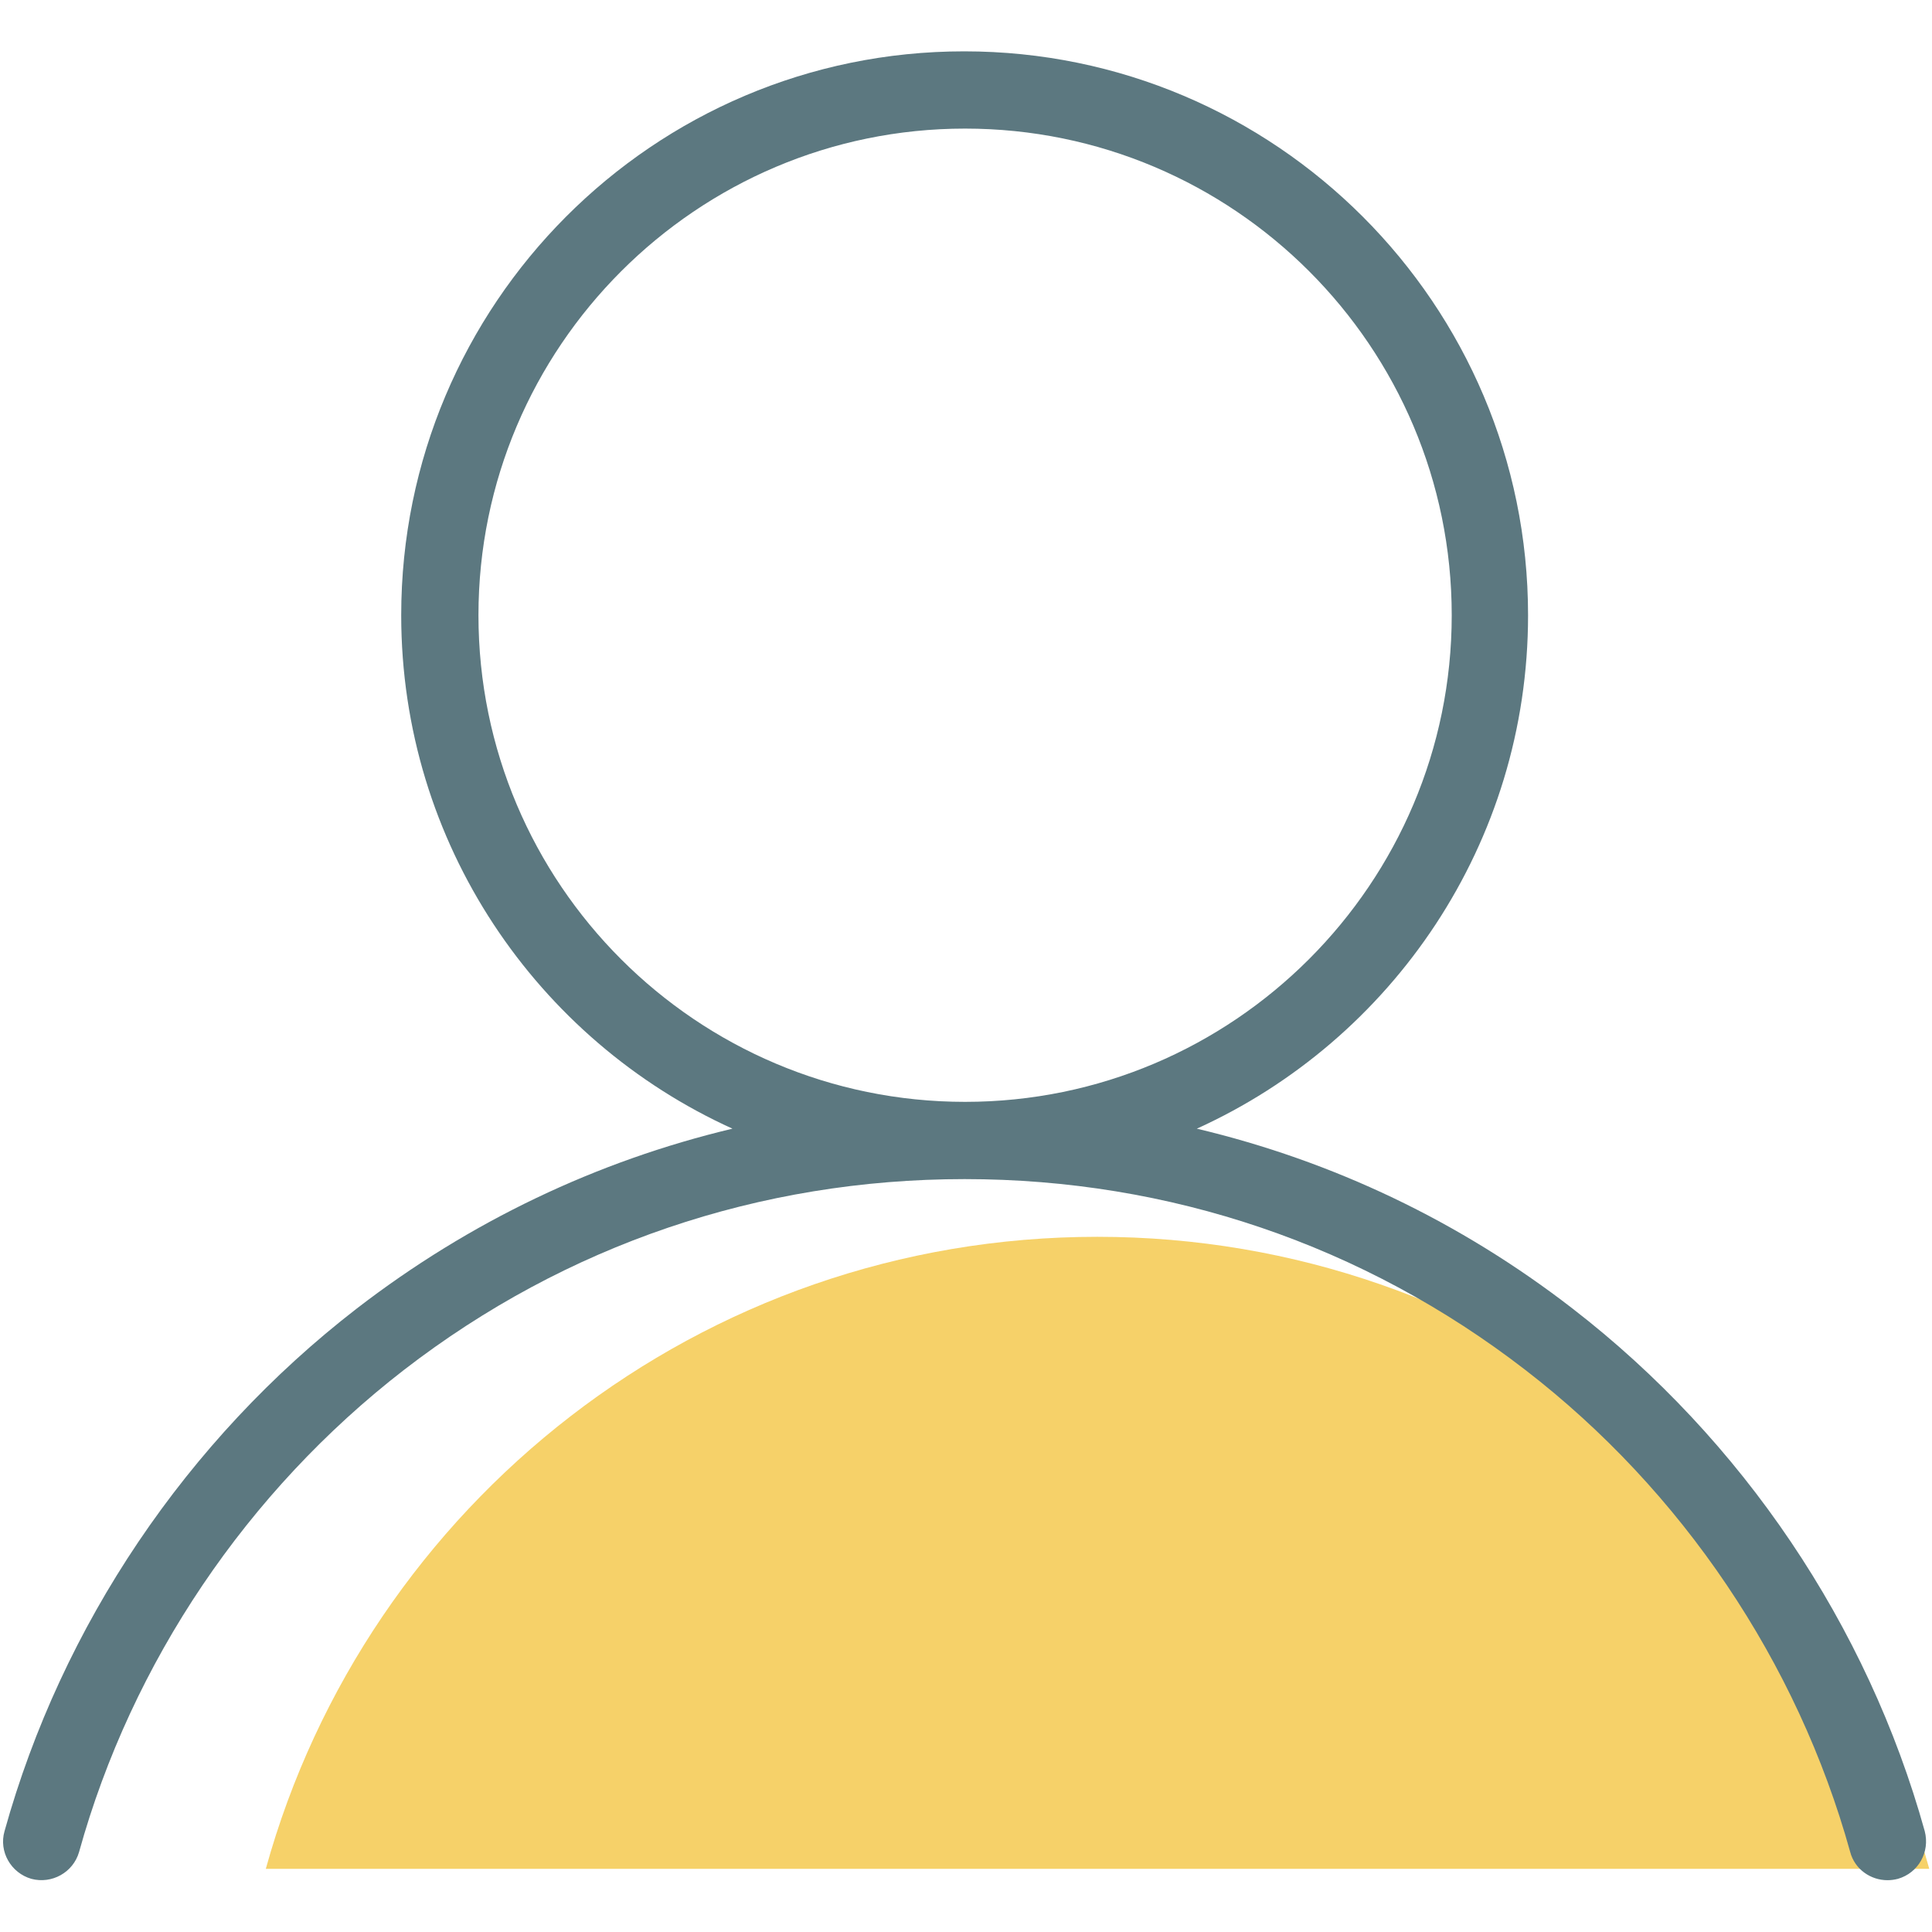 <?xml version="1.0" encoding="utf-8"?>
<!-- Generator: Adobe Illustrator 22.1.0, SVG Export Plug-In . SVG Version: 6.00 Build 0)  -->
<svg version="1.1" id="Capa_1" xmlns="http://www.w3.org/2000/svg" xmlns:xlink="http://www.w3.org/1999/xlink" x="0px" y="0px"
	 viewBox="0 0 425.2 425.2" style="enable-background:new 0 0 425.2 425.2;" xml:space="preserve">
<style type="text/css">
	.st0{fill:#F6D169;}
	.st1{fill:#5C7880;}
</style>
<g>
	<path class="st0" d="M241.5,272.2c-87.3,0-160.8,58.9-183,139.1h366.1C402.3,331.1,328.7,272.2,241.5,272.2z"/>
	<path class="st1" d="M423.6,403c-12.6-45.3-40.1-86.1-77.5-115c-24.8-19.2-52.8-32.5-82.7-39.6c43-19.5,72.9-62.8,72.9-113
		c0-68.4-55.6-124.1-124.1-124.1S88.3,67,88.3,135.4c0,50.2,29.9,93.5,72.9,113c-29.8,7.1-57.8,20.4-82.7,39.6
		C41.1,316.9,13.6,357.7,1,403c-1.3,4.5,1.4,9.2,5.9,10.5c4.5,1.2,9.2-1.4,10.5-5.9c11.6-41.8,37-79.4,71.5-106.1
		c35.6-27.5,78.3-42,123.4-42s87.8,14.5,123.4,42c34.5,26.6,59.9,64.3,71.5,106.1c1,3.8,4.5,6.2,8.2,6.2c0.8,0,1.5-0.1,2.3-0.3
		C422.2,412.2,424.8,407.6,423.6,403z M105.3,135.4c0-59,48-107.1,107.1-107.1s107.1,48,107.1,107.1c0,59-48,107.1-107.1,107.1
		S105.3,194.5,105.3,135.4z"/>
</g>
</svg>
